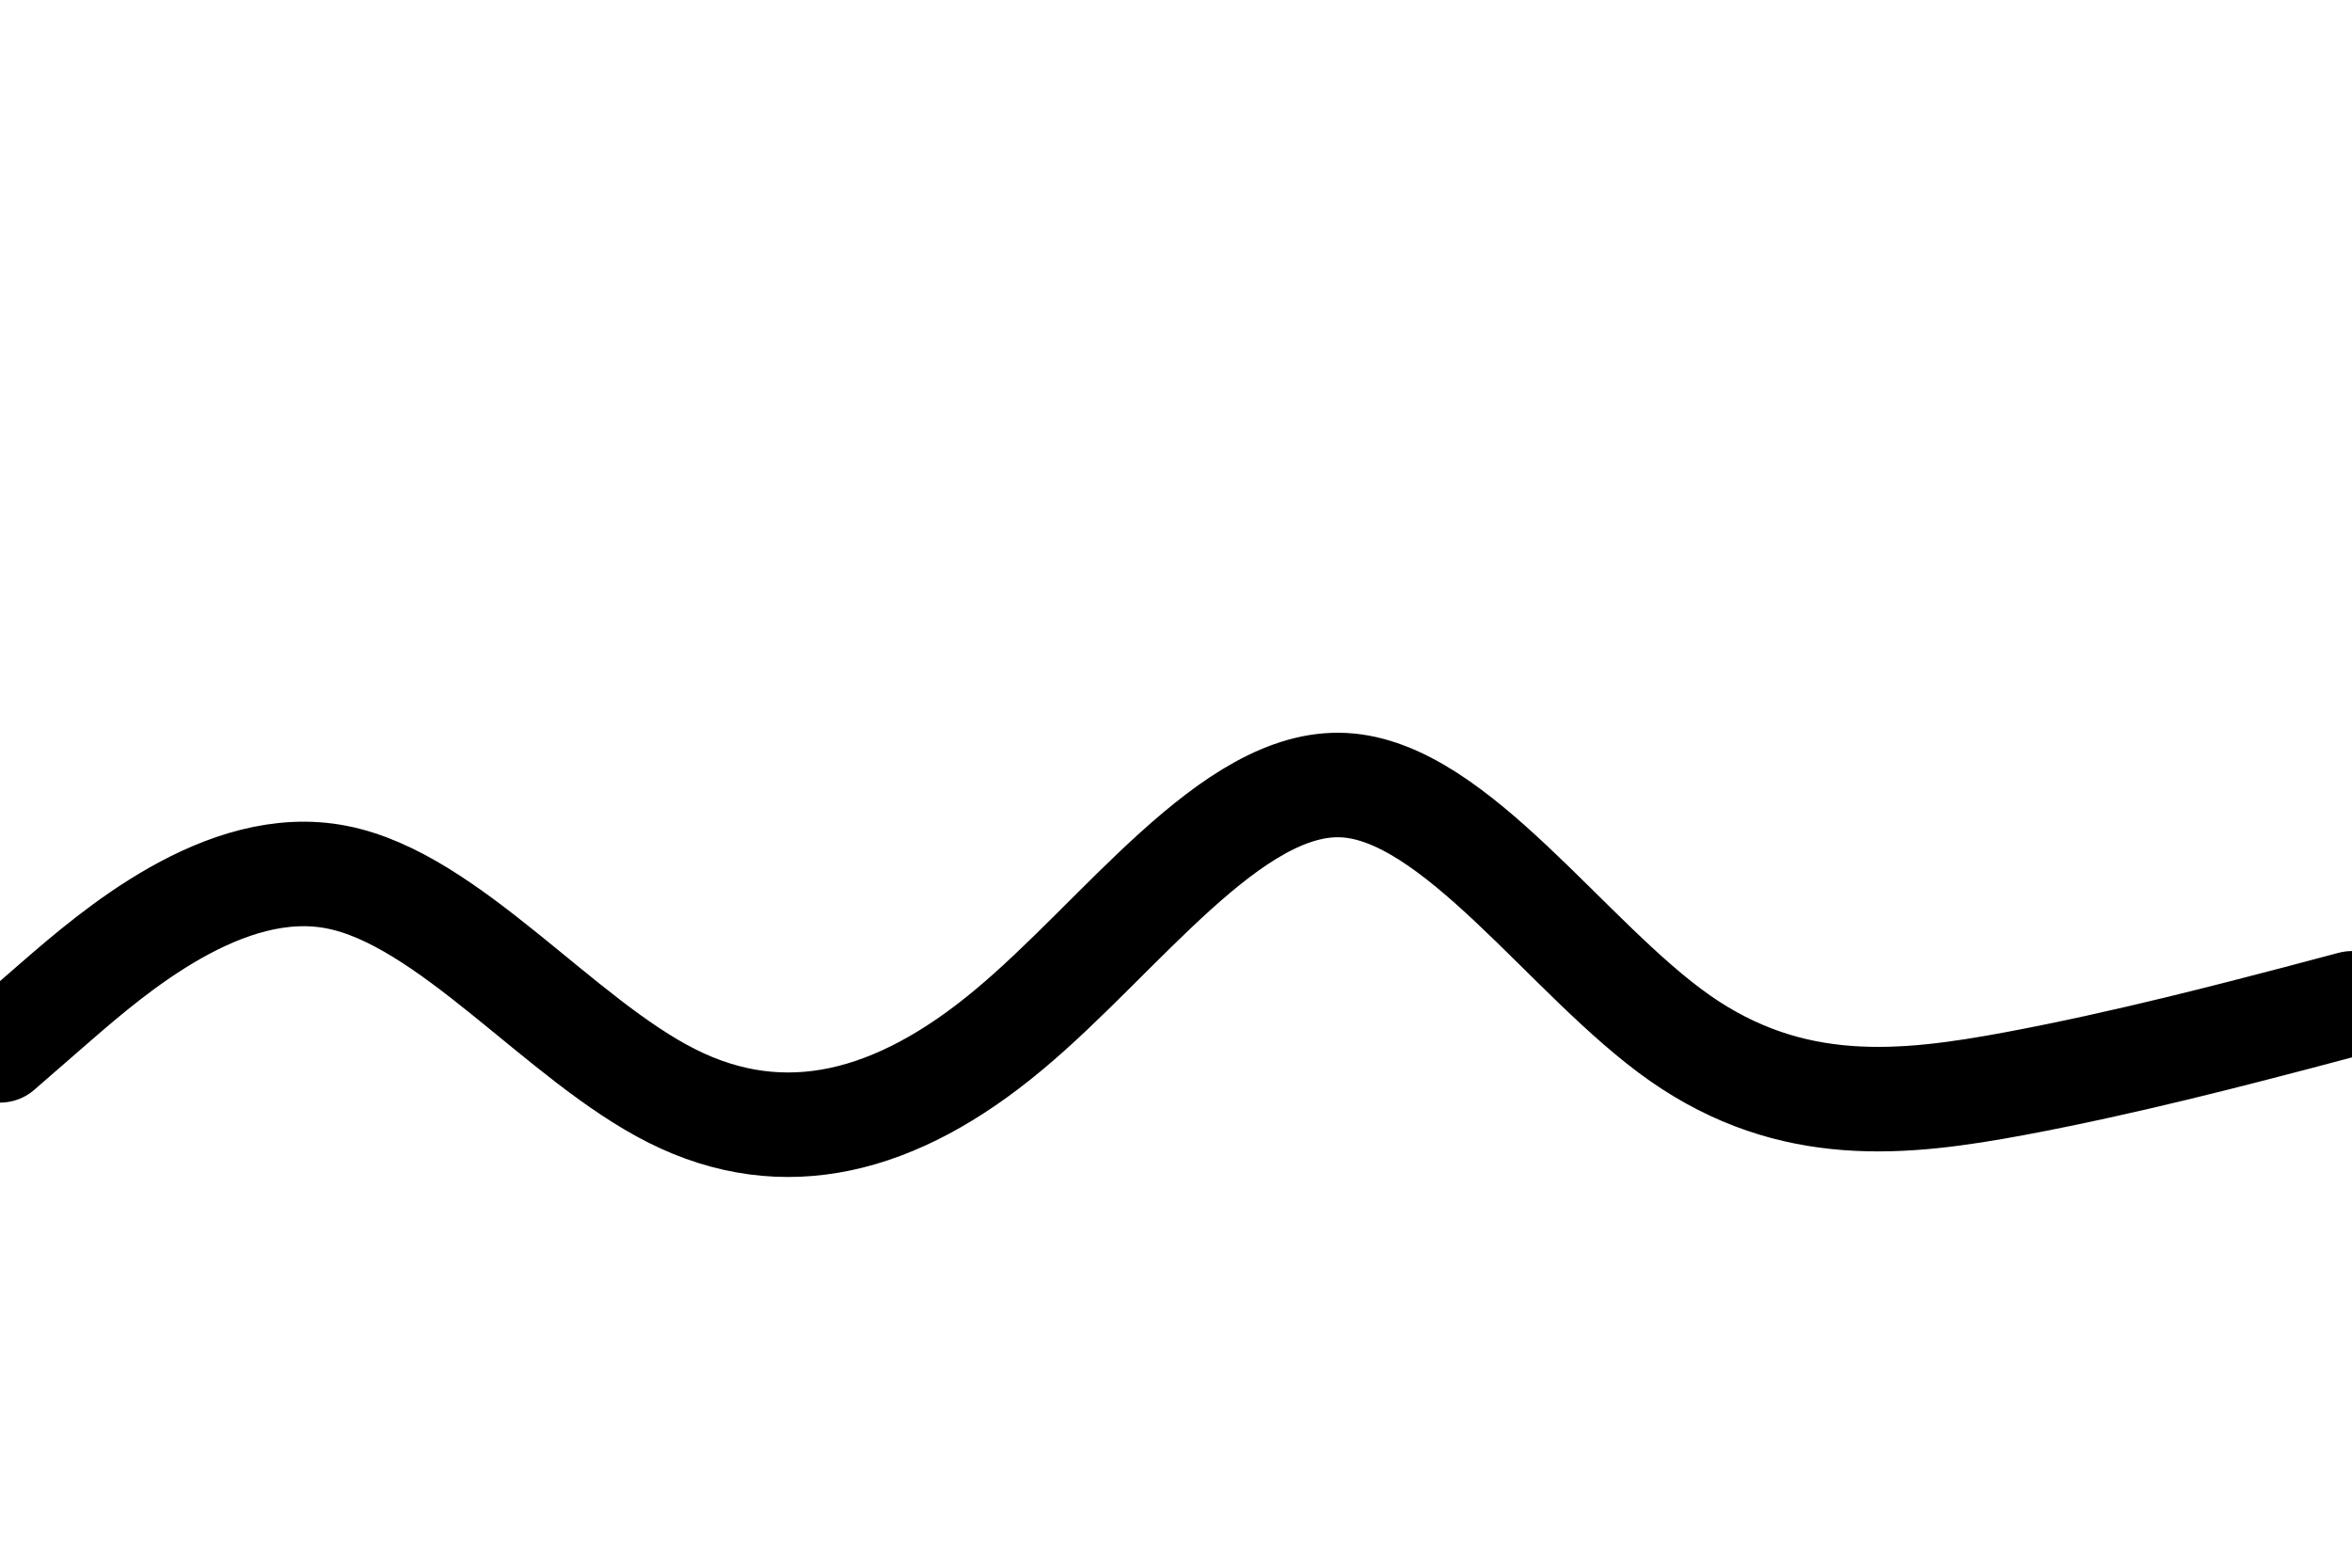 <svg id="visual" viewBox="0 0 900 600" width="900" height="600" xmlns="http://www.w3.org/2000/svg" xmlns:xlink="http://www.w3.org/1999/xlink" version="1.1"><path d="M0 402L21.5 383.3C43 364.7 86 327.3 128.8 335.7C171.7 344 214.3 398 257.2 419.5C300 441 343 430 385.8 394.3C428.7 358.7 471.3 298.3 514.2 300.5C557 302.7 600 367.3 642.8 397.3C685.7 427.3 728.3 422.7 771.2 414.7C814 406.7 857 395.3 878.5 389.7L900 384" fill="none" stroke-linecap="round" stroke-linejoin="miter" stroke="#000000" stroke-width="40"></path></svg>